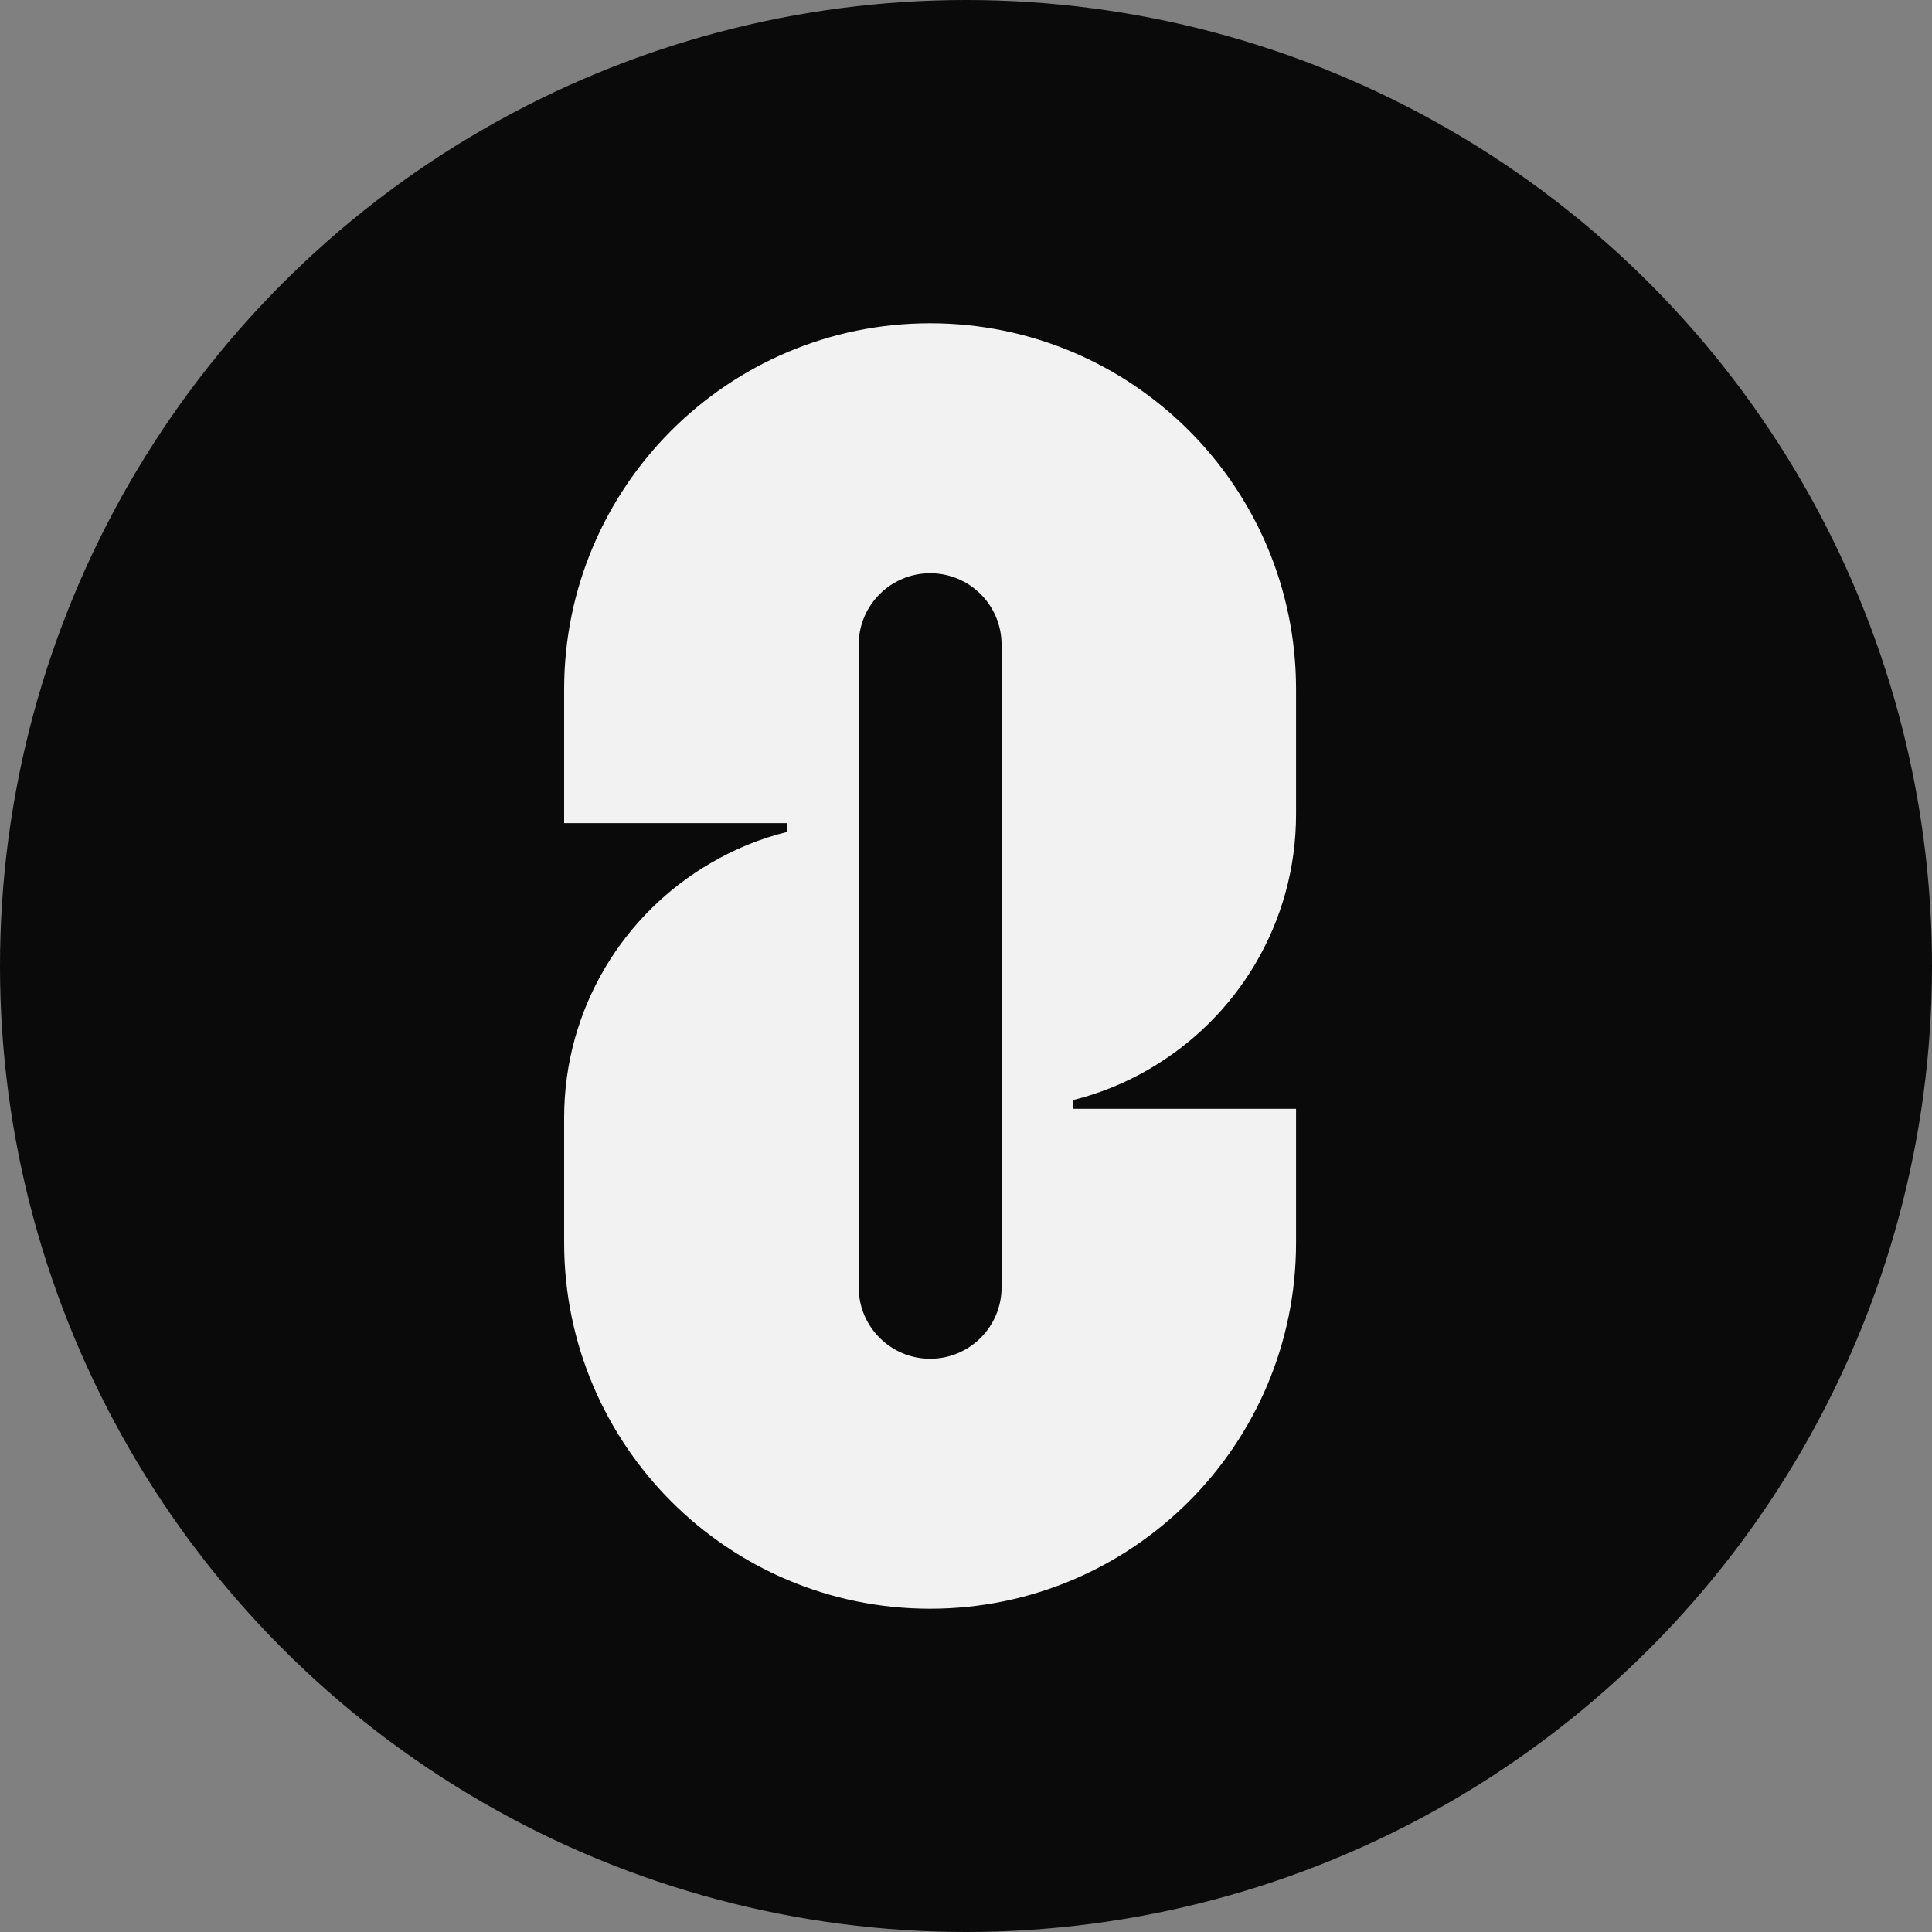 <svg width="24" height="24" viewBox="0 0 24 24" fill="none" xmlns="http://www.w3.org/2000/svg">
<rect x="0" y="0" width="24" height="24" fill="#808080" stroke="none"/>
<circle cx="12" cy="12" r="12" fill="#0A0A0A"/>
<g clip-path="url(#clip0_6122_1027)">
<path d="M14.275 13.281C15.367 12.648 16.1 11.467 16.1 10.114V8.562C16.1 6.052 14.065 4.016 11.555 4.016C9.044 4.016 7.008 6.052 7.008 8.562V10.225H9.779V10.334C9.443 10.417 9.125 10.548 8.833 10.719C7.741 11.351 7.008 12.532 7.008 13.885V15.437C7.008 17.948 9.043 19.984 11.553 19.984C14.064 19.984 16.1 17.948 16.1 15.437V13.774H13.329V13.666C13.665 13.582 13.983 13.452 14.275 13.281ZM12.442 15.992C12.442 16.482 12.045 16.879 11.555 16.879C11.065 16.879 10.667 16.482 10.667 15.992V8.008C10.667 7.518 11.065 7.121 11.555 7.121C12.045 7.121 12.442 7.518 12.442 8.008V15.992Z" fill="#F2F2F2"/>
</g>
<defs>
<clipPath id="clip0_6122_1027">
<rect width="9.102" height="16" fill="white" transform="translate(7 4)"/>
</clipPath>
</defs>
</svg>